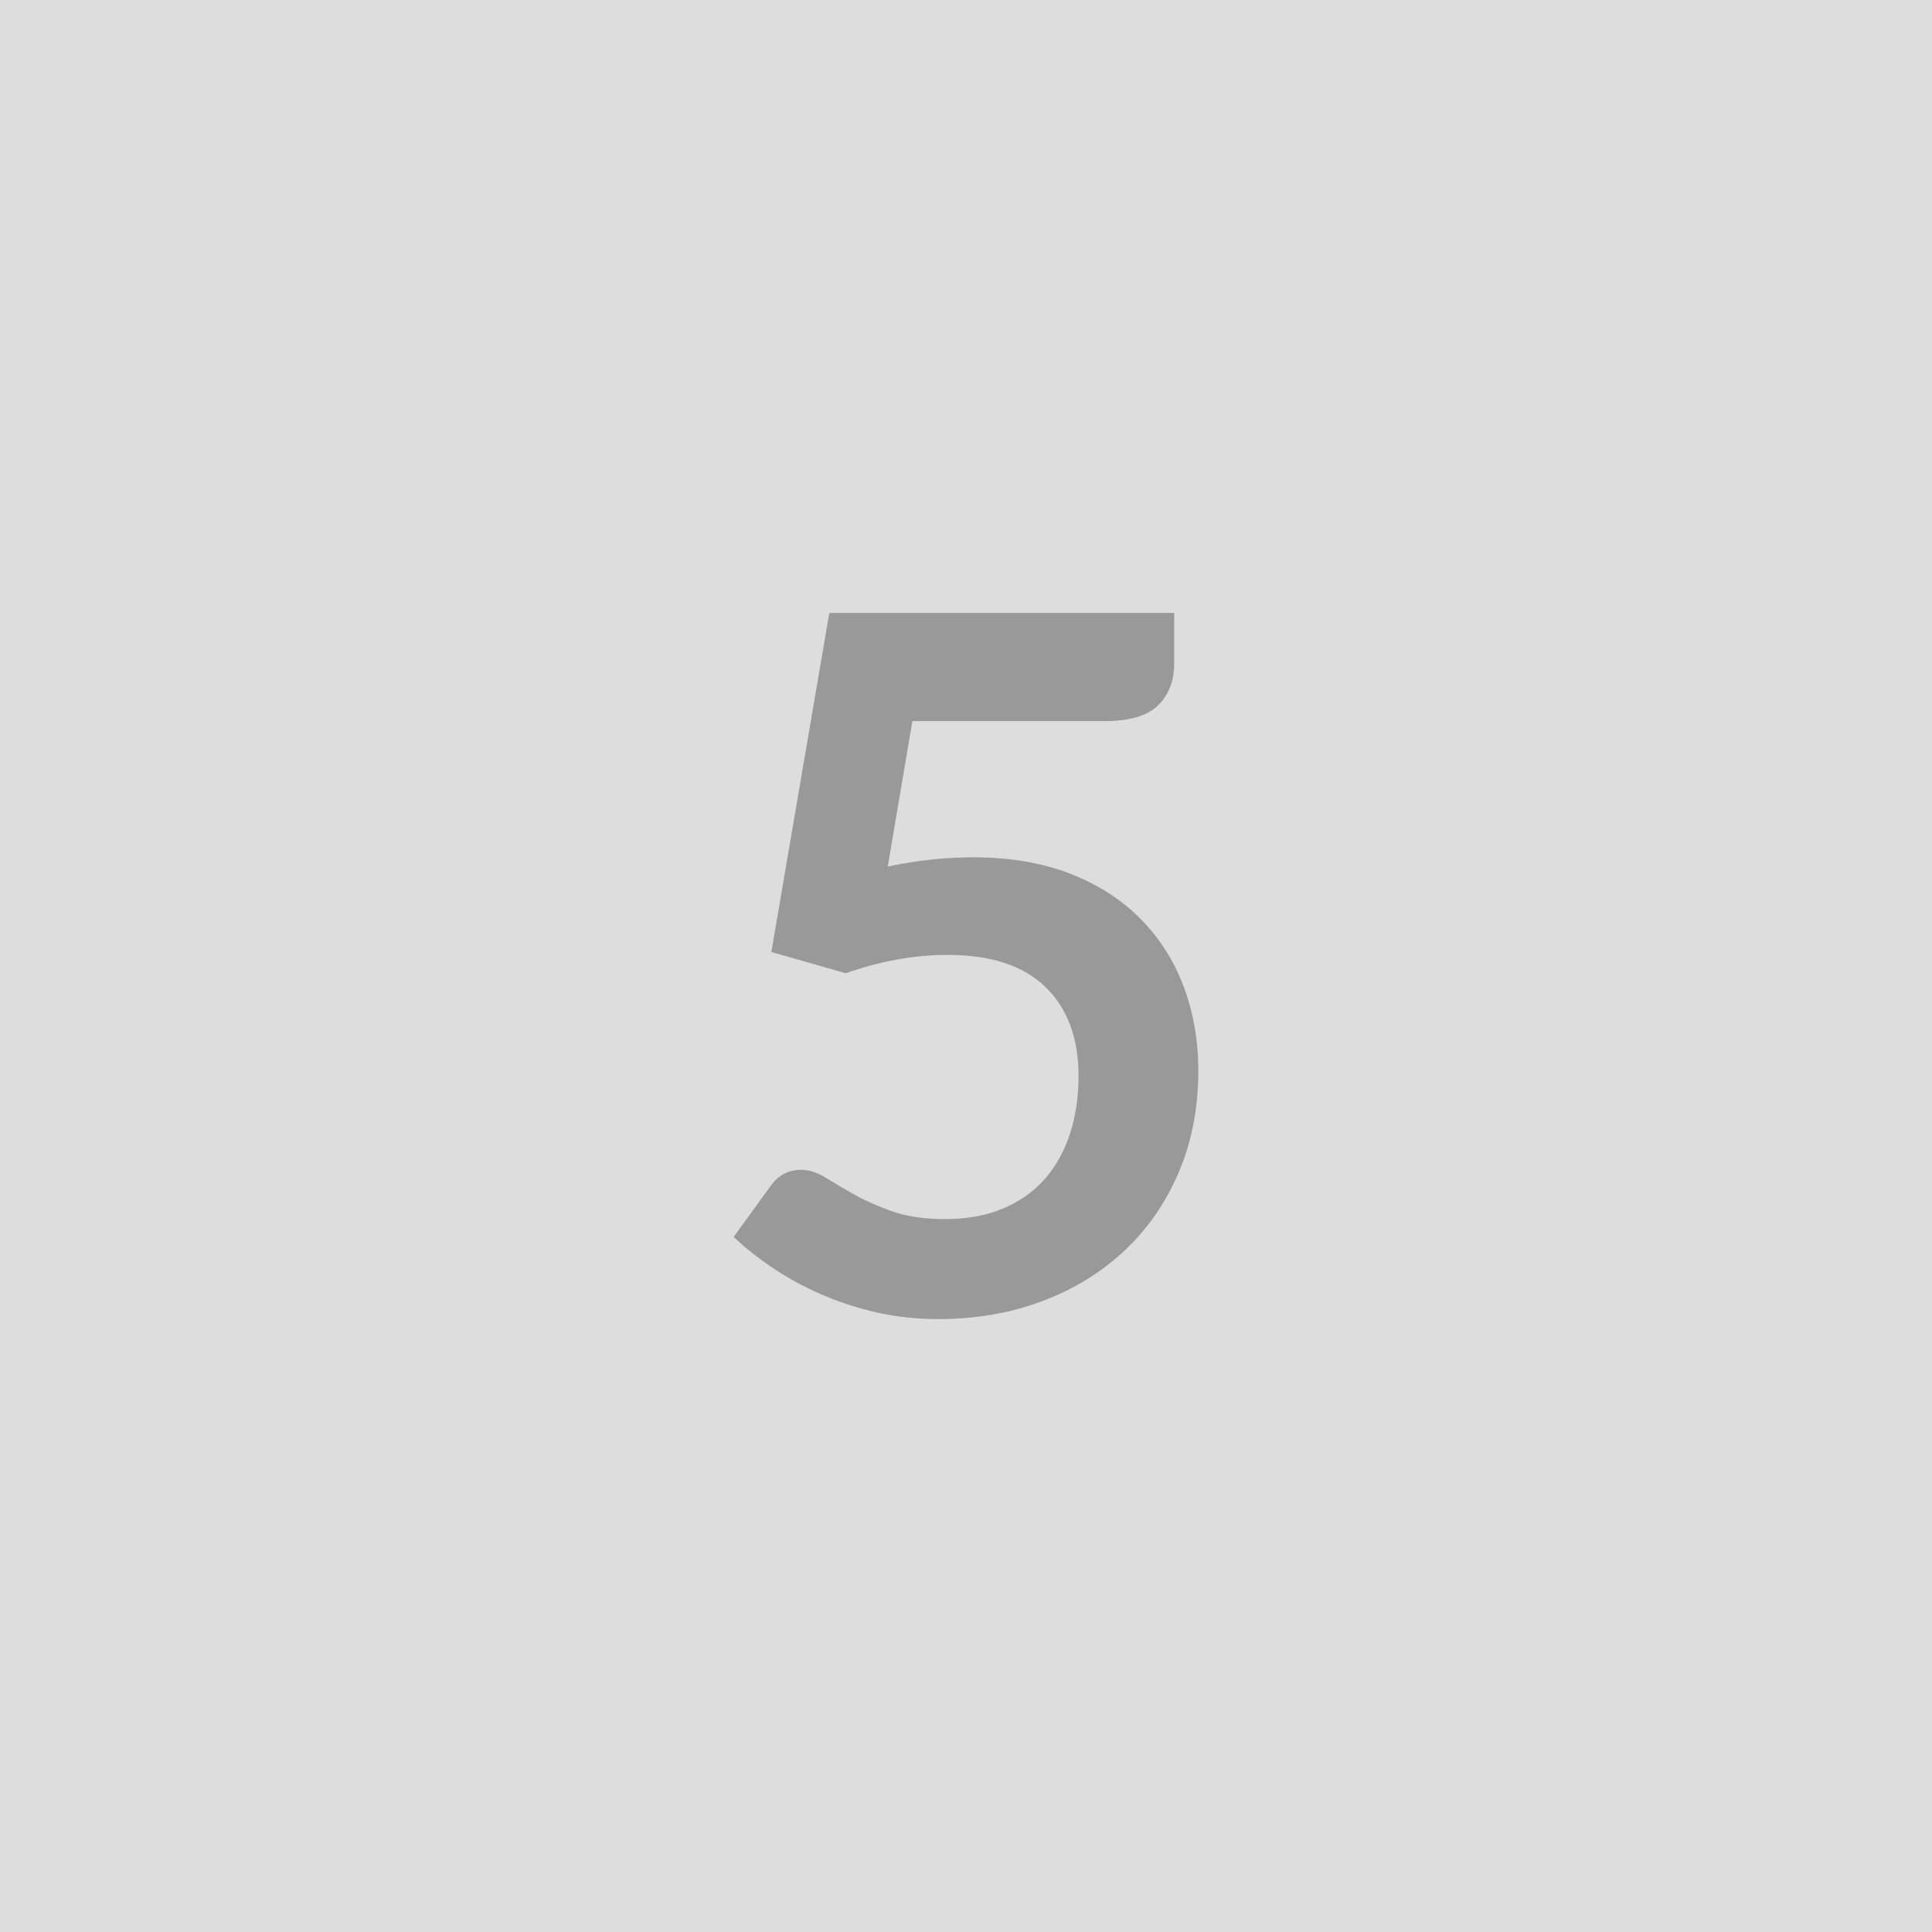 <svg xmlns="http://www.w3.org/2000/svg" width="400" height="400" viewBox="0 0 400 400"><rect width="100%" height="100%" fill="#DDDDDD"/><path fill="#999999" d="m188.9 149.3-5.1 30.1q4.8-1 9.2-1.45 4.4-.45 8.5-.45 11.4 0 20.1 3.4 8.7 3.4 14.6 9.4t8.9 14.05q3 8.05 3 17.35 0 11.5-4.05 21t-11.25 16.25q-7.2 6.75-17.05 10.45-9.85 3.7-21.45 3.7-6.8 0-12.9-1.4-6.1-1.4-11.45-3.75t-9.9-5.4q-4.55-3.05-8.15-6.45l7.6-10.5q2.4-3.4 6.3-3.4 2.5 0 5.1 1.6 2.6 1.6 5.95 3.5t7.9 3.5q4.55 1.6 10.95 1.6 6.8 0 12-2.2t8.65-6.15q3.45-3.95 5.2-9.4t1.75-11.85q0-11.8-6.85-18.45-6.85-6.65-20.25-6.65-10.3 0-21.1 3.8l-15.4-4.4 12-70.2h71.4v10.5q0 5.3-3.3 8.6t-11.2 3.3h-39.7Z"/></svg>
